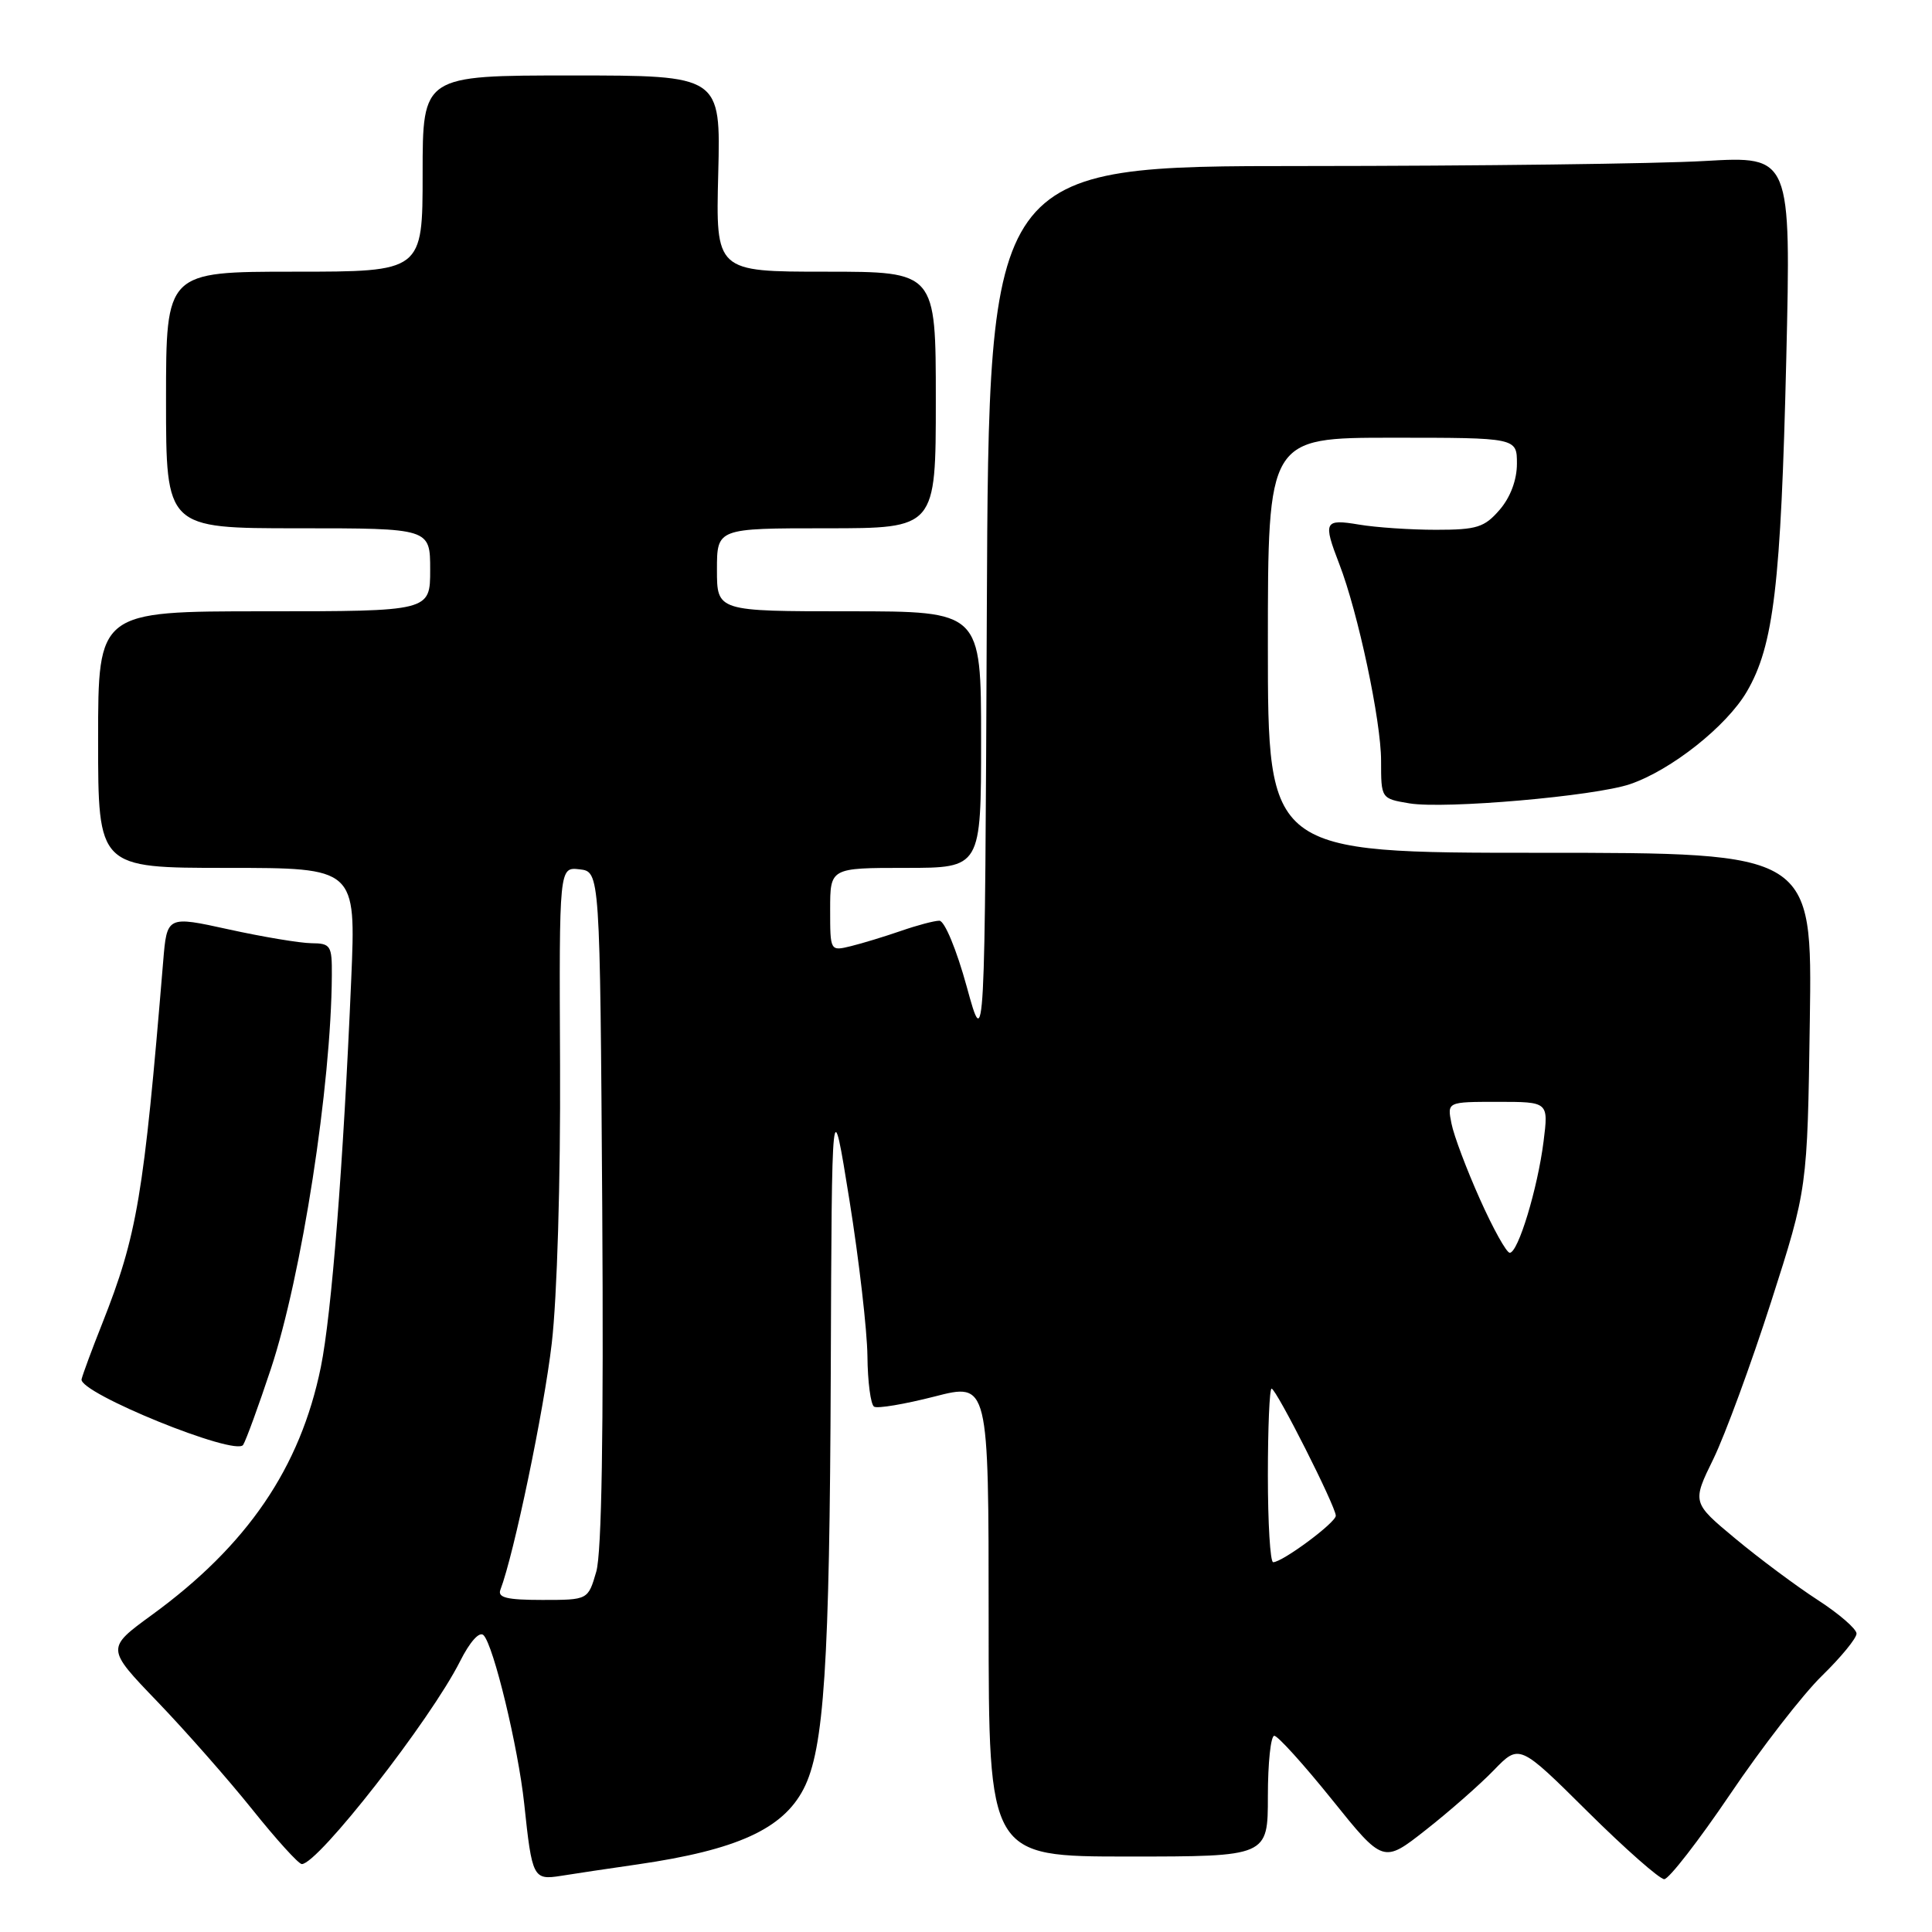 <?xml version="1.0" encoding="UTF-8" standalone="no"?>
<!DOCTYPE svg PUBLIC "-//W3C//DTD SVG 1.1//EN" "http://www.w3.org/Graphics/SVG/1.1/DTD/svg11.dtd" >
<svg xmlns="http://www.w3.org/2000/svg" xmlns:xlink="http://www.w3.org/1999/xlink" version="1.1" viewBox="0 0 256 256">
 <g >
 <path fill="currentColor"
d=" M 84.50 247.04 C 97.64 245.13 103.73 242.36 106.48 237.04 C 109.20 231.77 109.93 220.62 110.08 182.00 C 110.22 144.50 110.22 144.50 112.55 159.00 C 113.83 166.97 114.90 176.29 114.94 179.69 C 114.97 183.10 115.37 186.11 115.82 186.39 C 116.27 186.67 119.87 186.06 123.82 185.05 C 131.00 183.20 131.00 183.20 131.00 214.60 C 131.00 246.00 131.00 246.00 149.50 246.00 C 168.00 246.00 168.00 246.00 168.00 238.00 C 168.00 233.60 168.38 230.00 168.85 230.00 C 169.31 230.00 172.75 233.80 176.49 238.45 C 183.29 246.91 183.29 246.91 188.92 242.48 C 192.02 240.05 196.08 236.48 197.94 234.56 C 201.32 231.07 201.32 231.07 210.36 240.04 C 215.33 244.97 219.91 249.00 220.52 249.00 C 221.13 249.00 225.06 243.94 229.25 237.75 C 233.43 231.56 238.91 224.49 241.43 222.04 C 243.94 219.59 246.00 217.08 246.00 216.46 C 246.00 215.84 243.68 213.83 240.85 212.00 C 238.01 210.16 233.11 206.51 229.95 203.88 C 224.20 199.10 224.20 199.10 227.04 193.30 C 228.59 190.11 232.03 180.75 234.68 172.50 C 239.49 157.50 239.49 157.50 239.81 135.25 C 240.14 113.00 240.14 113.00 204.07 113.00 C 168.00 113.00 168.00 113.00 168.00 85.50 C 168.00 58.00 168.00 58.00 184.50 58.00 C 201.00 58.00 201.00 58.00 201.00 61.44 C 201.00 63.59 200.14 65.89 198.72 67.54 C 196.70 69.88 195.70 70.20 190.29 70.20 C 186.91 70.20 182.31 69.89 180.07 69.51 C 175.47 68.74 175.29 69.11 177.46 74.73 C 179.95 81.16 183.00 95.53 183.00 100.80 C 183.00 105.82 183.00 105.82 186.75 106.45 C 191.45 107.23 211.32 105.50 216.00 103.90 C 221.45 102.04 228.78 96.23 231.46 91.65 C 235.03 85.55 235.98 77.50 236.69 47.59 C 237.32 20.68 237.32 20.68 225.91 21.33 C 219.63 21.70 195.72 21.99 172.76 22.00 C 131.02 22.00 131.02 22.00 130.76 80.75 C 130.50 139.50 130.50 139.50 128.10 130.75 C 126.75 125.83 125.16 122.00 124.47 122.00 C 123.80 122.00 121.51 122.61 119.38 123.35 C 117.24 124.09 114.26 125.00 112.75 125.37 C 110.00 126.04 110.00 126.04 110.00 120.52 C 110.00 115.00 110.00 115.00 120.00 115.00 C 130.00 115.00 130.00 115.00 130.00 98.00 C 130.00 81.00 130.00 81.00 112.50 81.00 C 95.00 81.00 95.00 81.00 95.00 75.50 C 95.00 70.00 95.00 70.00 109.50 70.00 C 124.00 70.00 124.00 70.00 124.00 53.00 C 124.00 36.00 124.00 36.00 109.42 36.00 C 94.84 36.00 94.84 36.00 95.17 23.00 C 95.50 10.00 95.50 10.00 75.75 10.00 C 56.00 10.00 56.00 10.00 56.00 23.00 C 56.00 36.00 56.00 36.00 39.00 36.00 C 22.00 36.00 22.00 36.00 22.00 53.00 C 22.00 70.00 22.00 70.00 39.50 70.00 C 57.00 70.00 57.00 70.00 57.00 75.50 C 57.00 81.00 57.00 81.00 35.00 81.00 C 13.00 81.00 13.00 81.00 13.00 98.00 C 13.00 115.00 13.00 115.00 30.08 115.00 C 47.17 115.00 47.17 115.00 46.54 129.75 C 45.49 154.36 43.94 174.14 42.51 181.16 C 39.78 194.50 32.77 204.78 20.12 213.99 C 14.06 218.41 14.06 218.41 20.83 225.45 C 24.56 229.33 30.22 235.76 33.42 239.75 C 36.61 243.74 39.57 247.00 39.99 247.00 C 42.14 247.00 57.05 227.90 60.96 220.13 C 62.27 217.52 63.53 216.13 64.07 216.67 C 65.40 218.00 68.66 231.52 69.46 239.00 C 70.50 248.84 70.65 249.14 74.33 248.56 C 76.07 248.28 80.65 247.59 84.50 247.04 Z  M 35.89 181.39 C 39.98 169.05 43.89 143.83 43.97 129.25 C 44.00 125.28 43.82 125.00 41.25 124.98 C 39.74 124.96 34.81 124.14 30.31 123.15 C 22.12 121.35 22.12 121.35 21.62 127.42 C 19.04 158.59 18.19 163.62 13.54 175.39 C 12.20 178.75 10.98 182.06 10.81 182.75 C 10.37 184.54 31.26 193.03 32.22 191.45 C 32.62 190.80 34.27 186.27 35.89 181.39 Z  M 66.31 210.64 C 68.09 205.99 72.08 186.88 73.11 178.00 C 73.82 171.93 74.28 156.40 74.21 141.19 C 74.09 114.88 74.09 114.88 76.79 115.19 C 79.50 115.50 79.50 115.50 79.80 160.00 C 79.99 189.89 79.73 205.73 79.01 208.25 C 77.92 212.00 77.92 212.00 71.85 212.00 C 67.15 212.00 65.90 211.69 66.31 210.64 Z  M 168.00 195.50 C 168.00 189.18 168.22 184.00 168.49 184.00 C 169.10 184.00 177.00 199.63 177.00 200.84 C 177.00 201.76 169.93 207.00 168.70 207.00 C 168.31 207.00 168.00 201.82 168.00 195.50 Z  M 196.09 158.88 C 194.34 154.97 192.64 150.47 192.33 148.88 C 191.75 146.00 191.75 146.00 198.47 146.00 C 205.19 146.00 205.19 146.00 204.53 151.25 C 203.74 157.50 201.16 166.00 200.05 166.00 C 199.62 166.00 197.84 162.80 196.09 158.88 Z "/>
</g>
</svg>